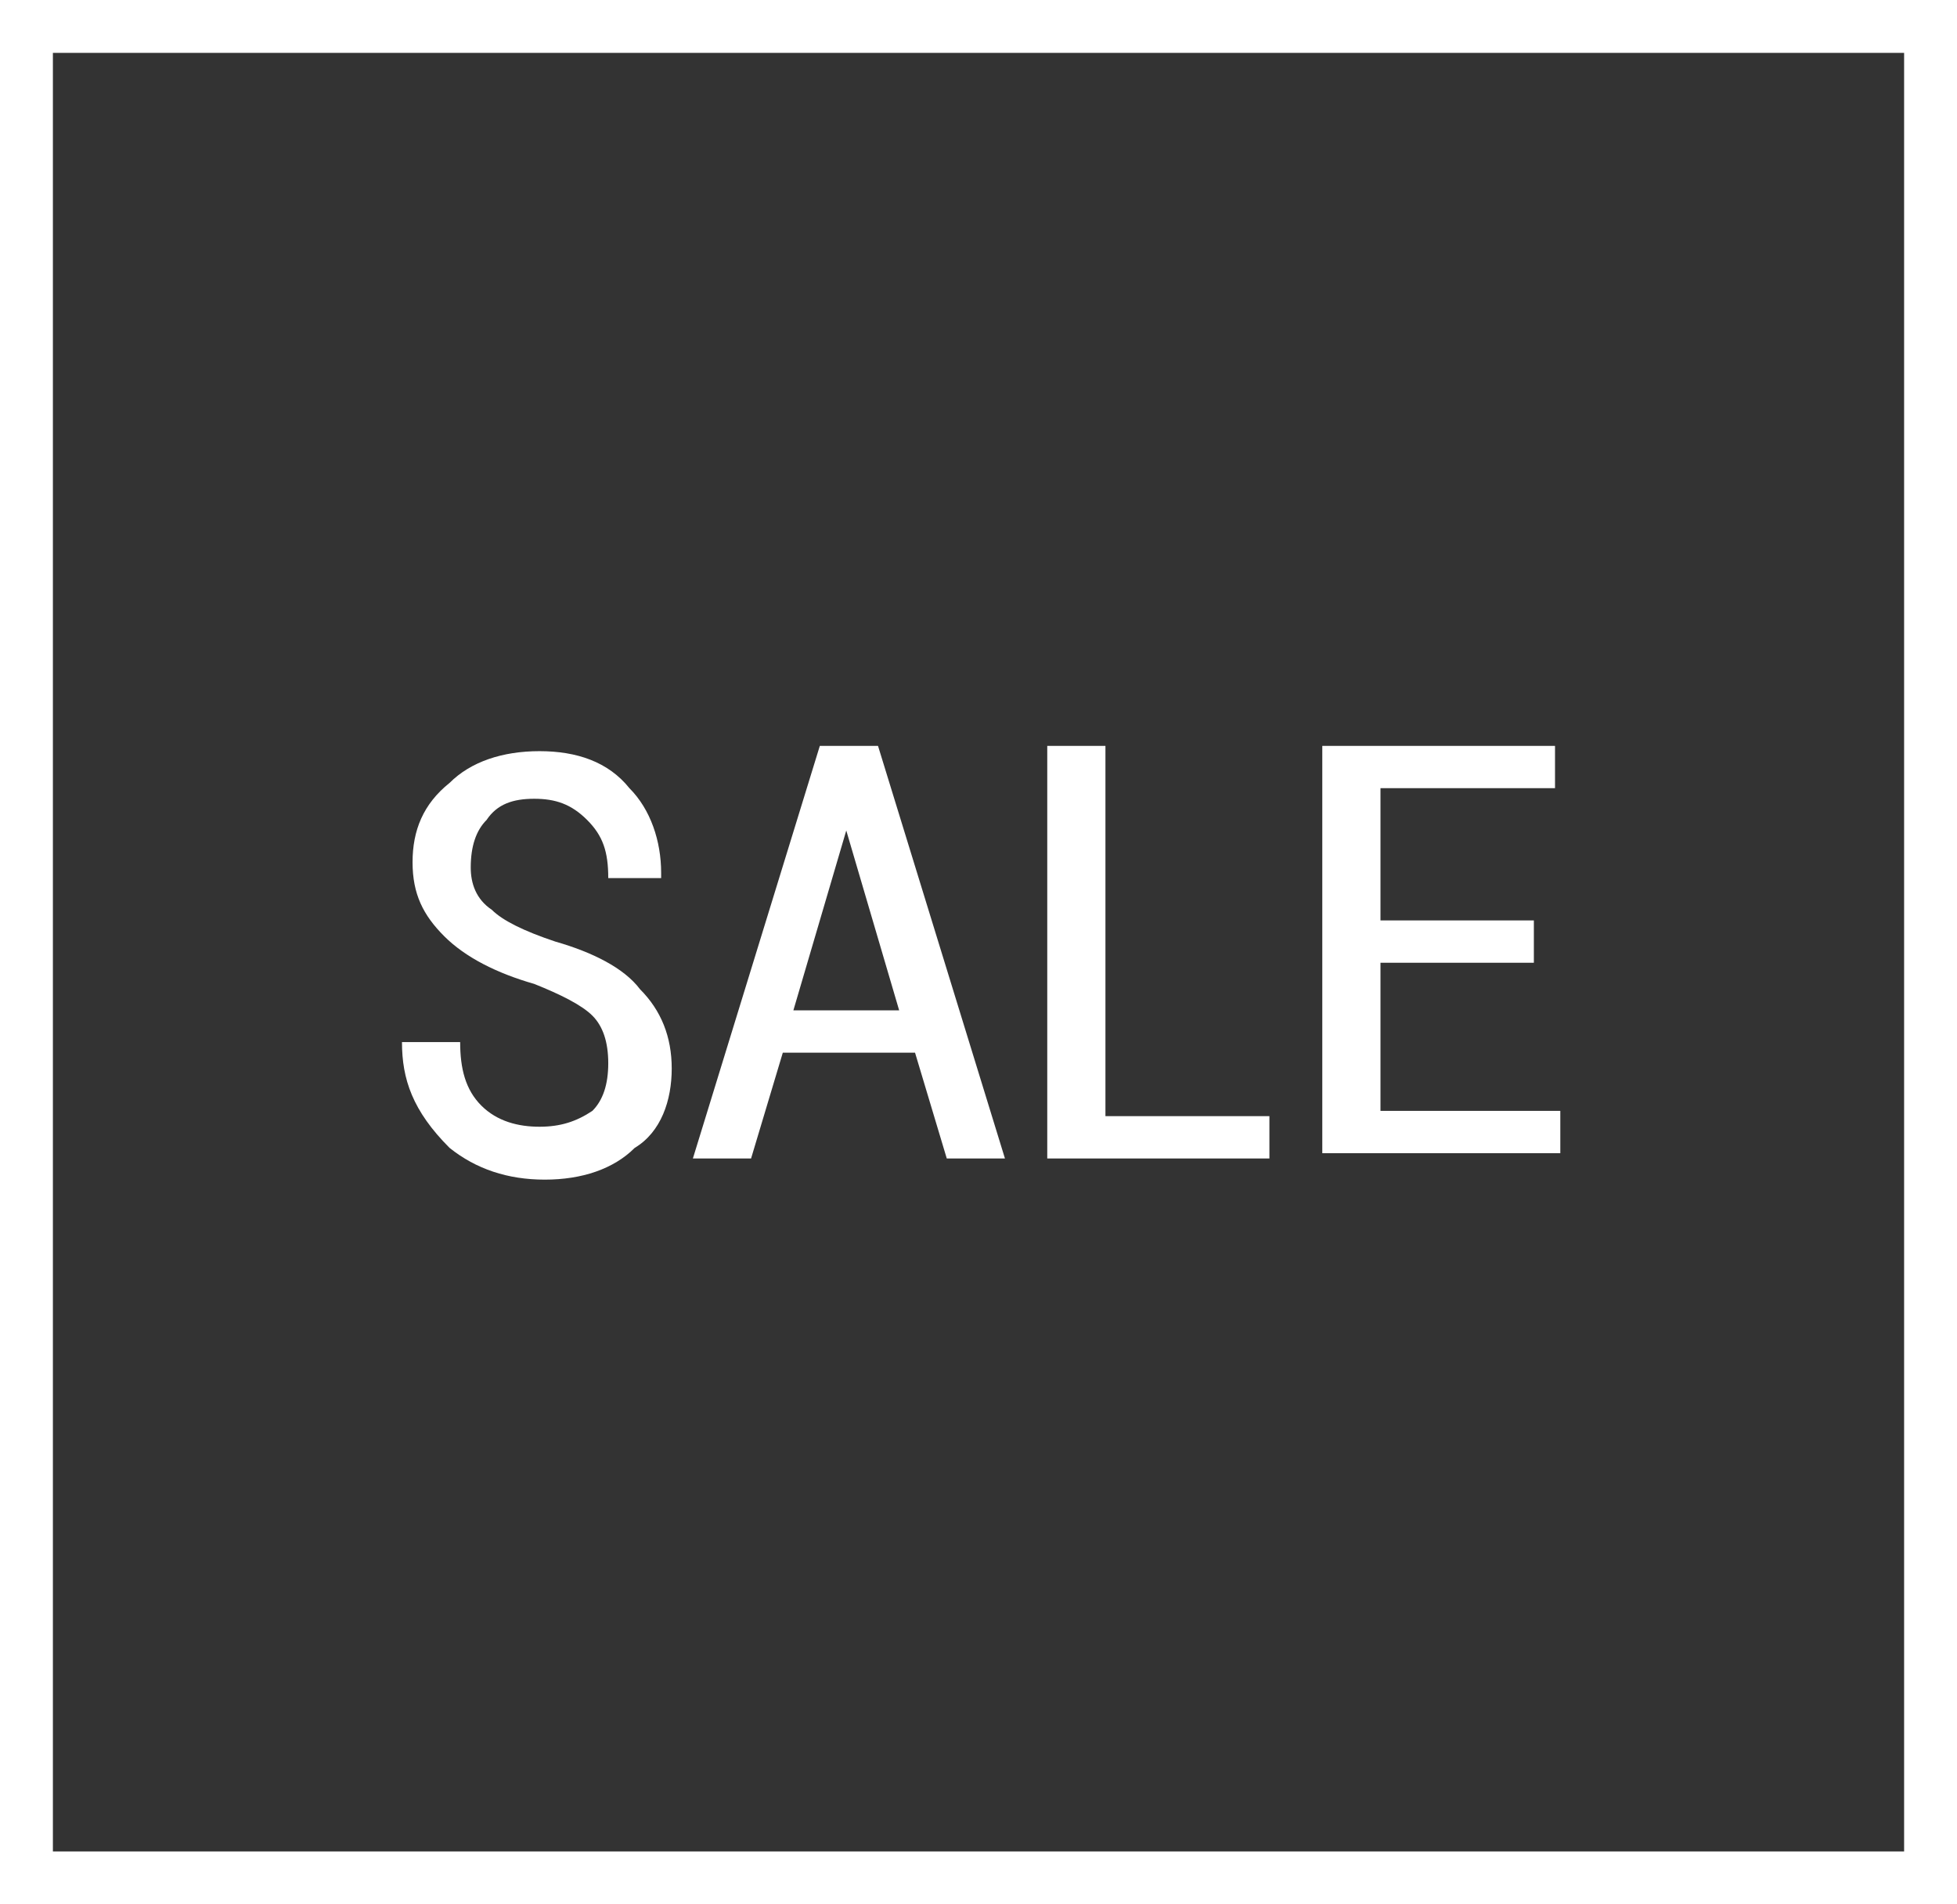 <?xml version="1.0" encoding="utf-8"?>
<!-- Generator: Adobe Illustrator 17.1.0, SVG Export Plug-In . SVG Version: 6.00 Build 0)  -->
<!DOCTYPE svg PUBLIC "-//W3C//DTD SVG 1.1//EN" "http://www.w3.org/Graphics/SVG/1.1/DTD/svg11.dtd">
<svg version="1.1" id="Layer_1" xmlns="http://www.w3.org/2000/svg" xmlns:xlink="http://www.w3.org/1999/xlink" x="0px" y="0px"
	 width="37px" height="36px" viewBox="287.5 378 37 36" style="enable-background:new 287.5 378 37 36;" xml:space="preserve">
<rect x="287.5" y="378" width="37" height="36" fill="#333333" stroke="none"/>
<path style="fill:#FFFFFF;" d="M324.5,378h-37v36h37V378L324.5,378z M323.5,379v34h-35v-34H323.5 M295.1,397.7L295.1,397.7l1.1,0
	c0,0.5,0.1,0.9,0.4,1.2c0.3,0.3,0.7,0.4,1.1,0.4c0.4,0,0.7-0.1,1-0.3c0.2-0.2,0.3-0.5,0.3-0.9c0-0.4-0.1-0.7-0.3-0.9
	s-0.6-0.4-1.1-0.6c-0.7-0.2-1.3-0.5-1.7-0.9c-0.4-0.4-0.6-0.8-0.6-1.4c0-0.6,0.2-1.1,0.7-1.5c0.4-0.4,1-0.6,1.7-0.6
	c0.7,0,1.3,0.2,1.7,0.7c0.4,0.4,0.6,1,0.6,1.6c0,0,0,0,0,0.1l0,0h-1c0-0.5-0.1-0.8-0.4-1.1s-0.6-0.4-1-0.4c-0.4,0-0.7,0.1-0.9,0.4
	c-0.2,0.2-0.3,0.5-0.3,0.9c0,0.3,0.1,0.6,0.4,0.8c0.2,0.2,0.6,0.4,1.2,0.6c0.7,0.2,1.3,0.5,1.6,0.9c0.4,0.4,0.6,0.9,0.6,1.5
	c0,0.6-0.2,1.2-0.7,1.5c-0.4,0.4-1,0.6-1.7,0.6c-0.7,0-1.3-0.2-1.8-0.6C295.3,399,295.1,398.4,295.1,397.7
	C295.1,397.7,295.1,397.7,295.1,397.7z M300.6,399.9l2.4-7.8h1.1l2.4,7.8h-1.1l-0.6-2h-2.5l-0.6,2H300.6z M302.5,397.1h2l-1-3.4h0
	L302.5,397.1z M307.3,399.9v-7.8h1.1v7h3.1v0.8H307.3z M312.5,399.9v-7.8h4.4v0.8h-3.3v2.5h2.9v0.8h-2.9v2.8h3.4v0.8H312.5z"/>
</svg>
